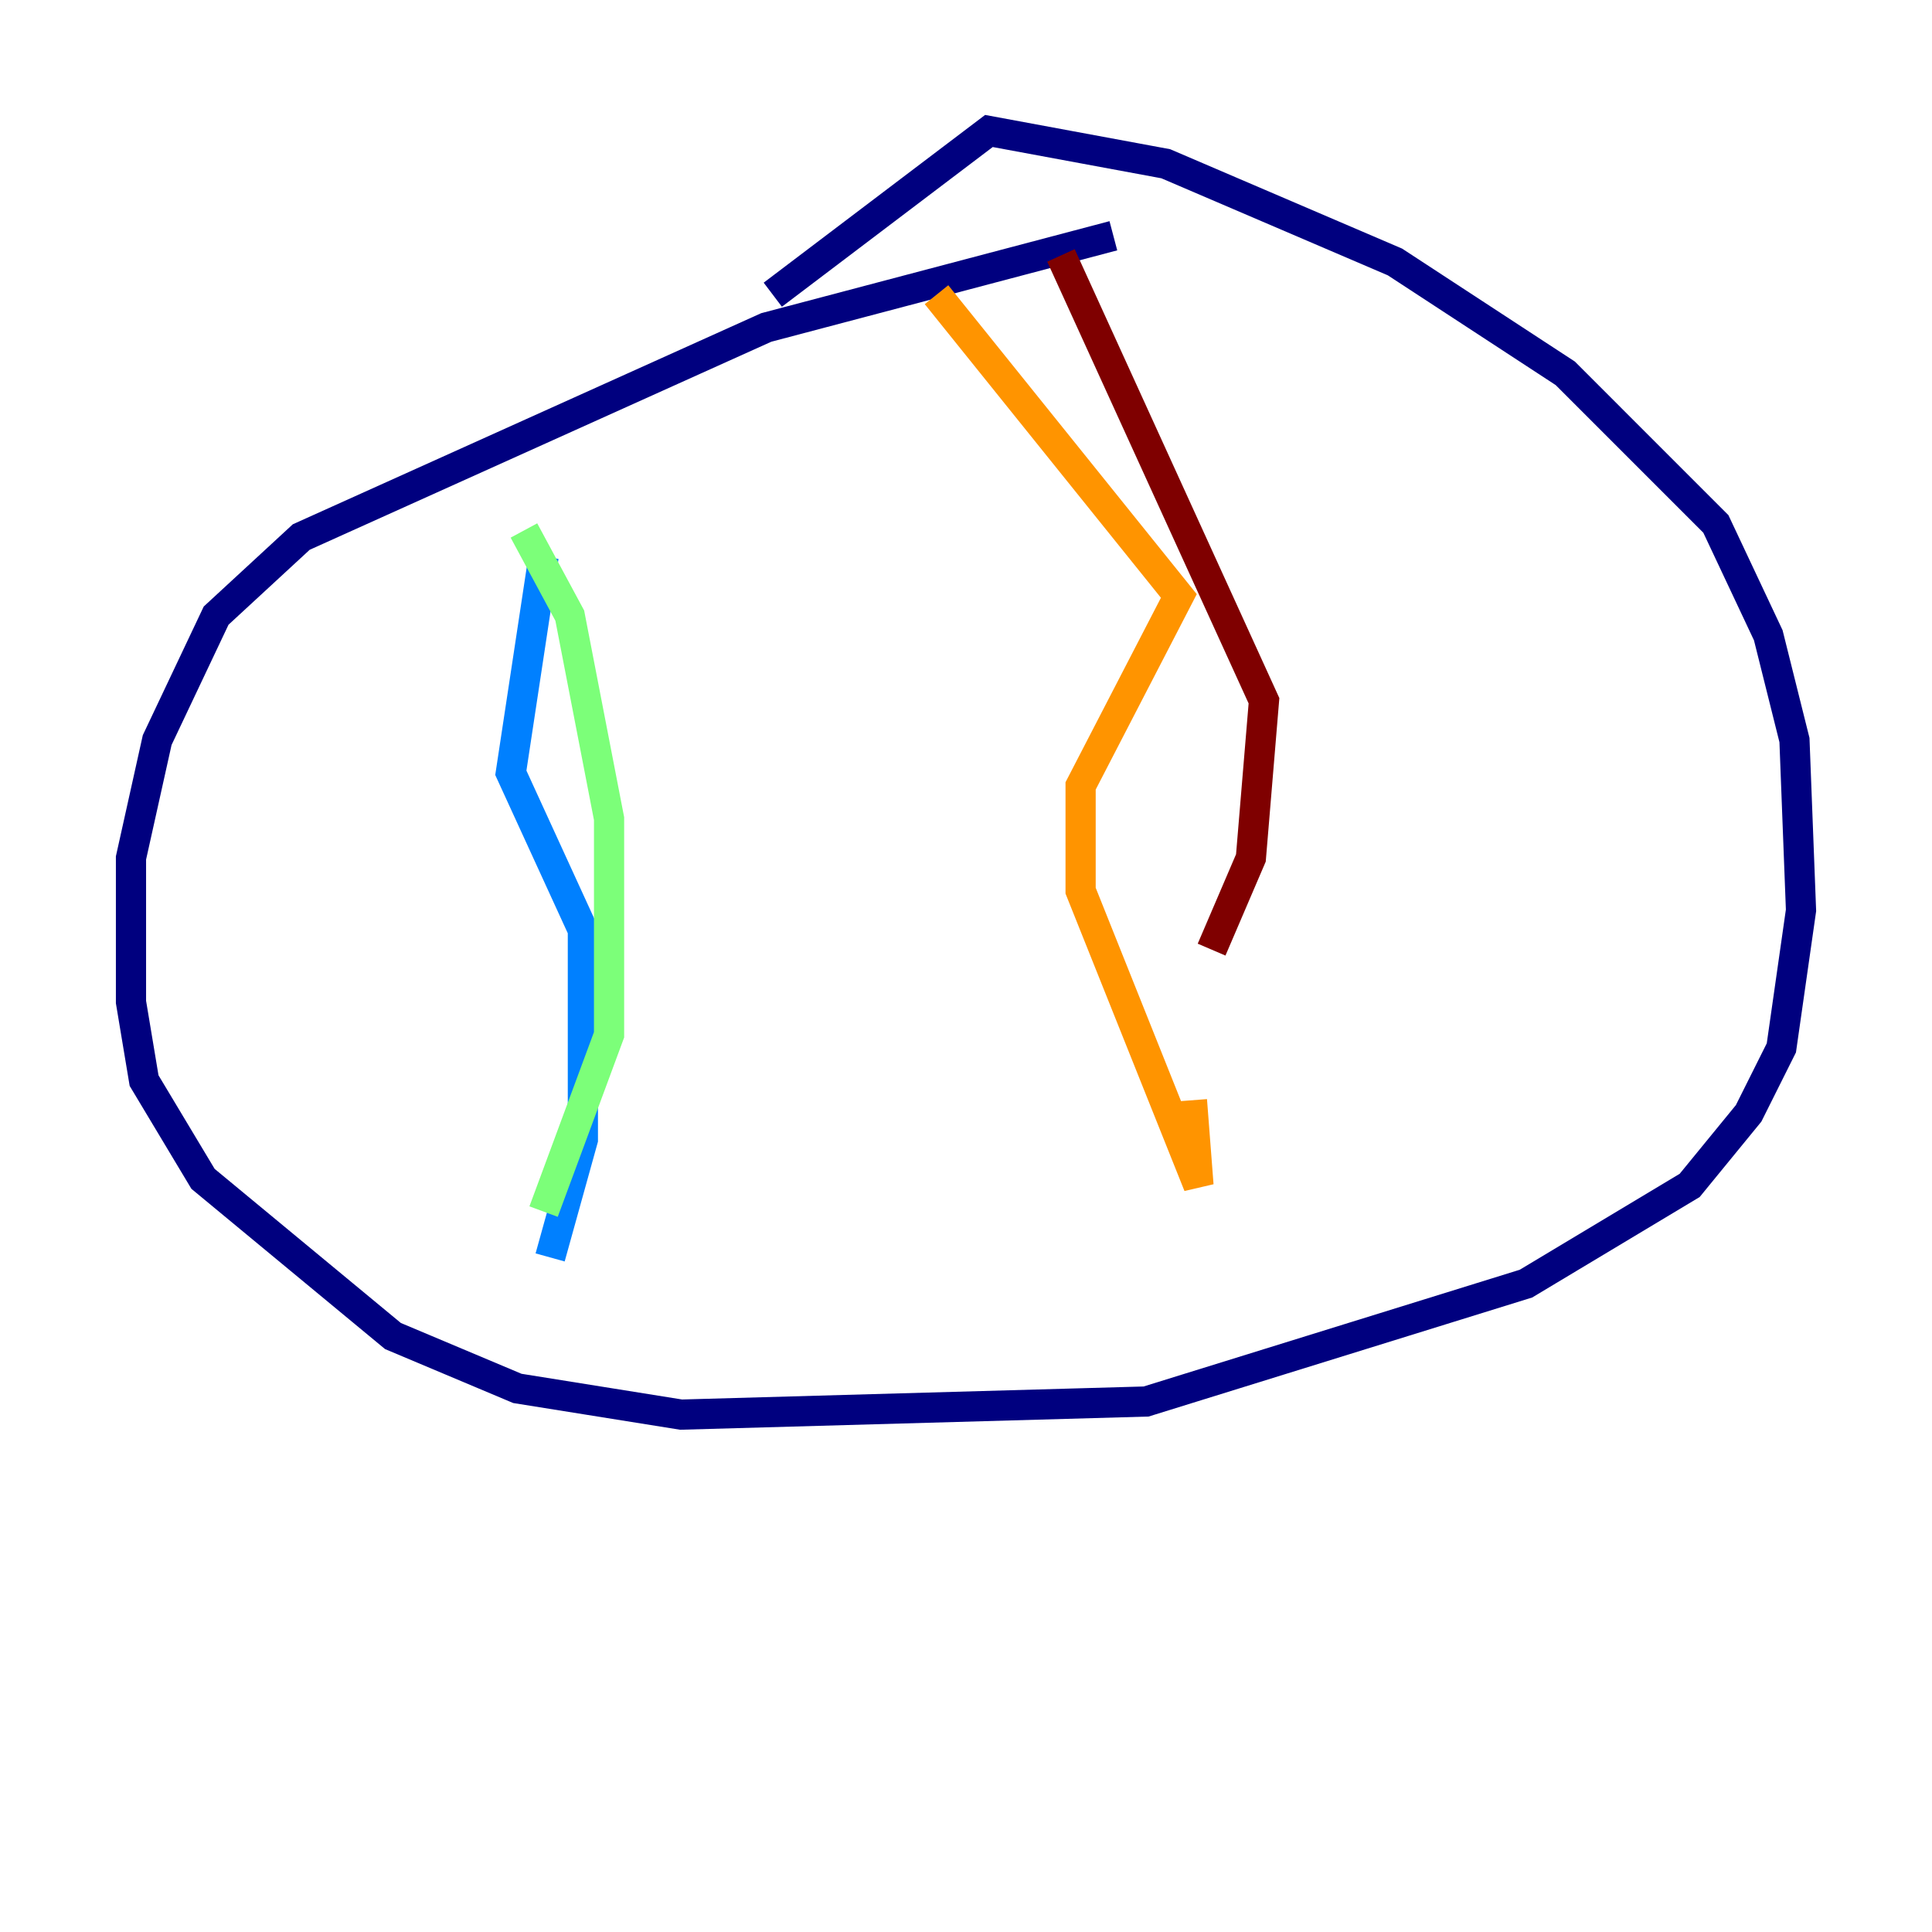 <?xml version="1.0" encoding="utf-8" ?>
<svg baseProfile="tiny" height="128" version="1.2" viewBox="0,0,128,128" width="128" xmlns="http://www.w3.org/2000/svg" xmlns:ev="http://www.w3.org/2001/xml-events" xmlns:xlink="http://www.w3.org/1999/xlink"><defs /><polyline fill="none" points="73.763,15.62 50.766,21.695 19.959,35.58 14.319,40.786 10.414,49.031 8.678,56.841 8.678,66.386 9.546,71.593 13.451,78.102 26.034,88.515 34.278,91.986 45.125,93.722 75.932,92.854 101.098,85.044 111.946,78.536 115.851,73.763 118.02,69.424 119.322,60.312 118.888,49.031 117.153,42.088 113.681,34.712 103.702,24.732 92.42,17.356 77.234,10.848 65.519,8.678 51.2,19.525" stroke="#00007f" stroke-width="2" /><polyline fill="none" points="36.014,36.881 33.844,51.2 38.617,61.614 38.617,75.498 36.447,83.308" stroke="#0080ff" stroke-width="2" /><polyline fill="none" points="34.712,35.146 37.749,40.786 40.352,54.237 40.352,68.556 36.014,80.271" stroke="#7cff79" stroke-width="2" /><polyline fill="none" points="62.047,19.525 78.102,39.485 71.593,52.068 71.593,59.01 79.403,78.536 78.969,72.895" stroke="#ff9400" stroke-width="2" /><polyline fill="none" points="70.291,16.922 83.742,46.427 82.875,56.841 80.271,62.915" stroke="#7f0000" stroke-width="2" /></svg>